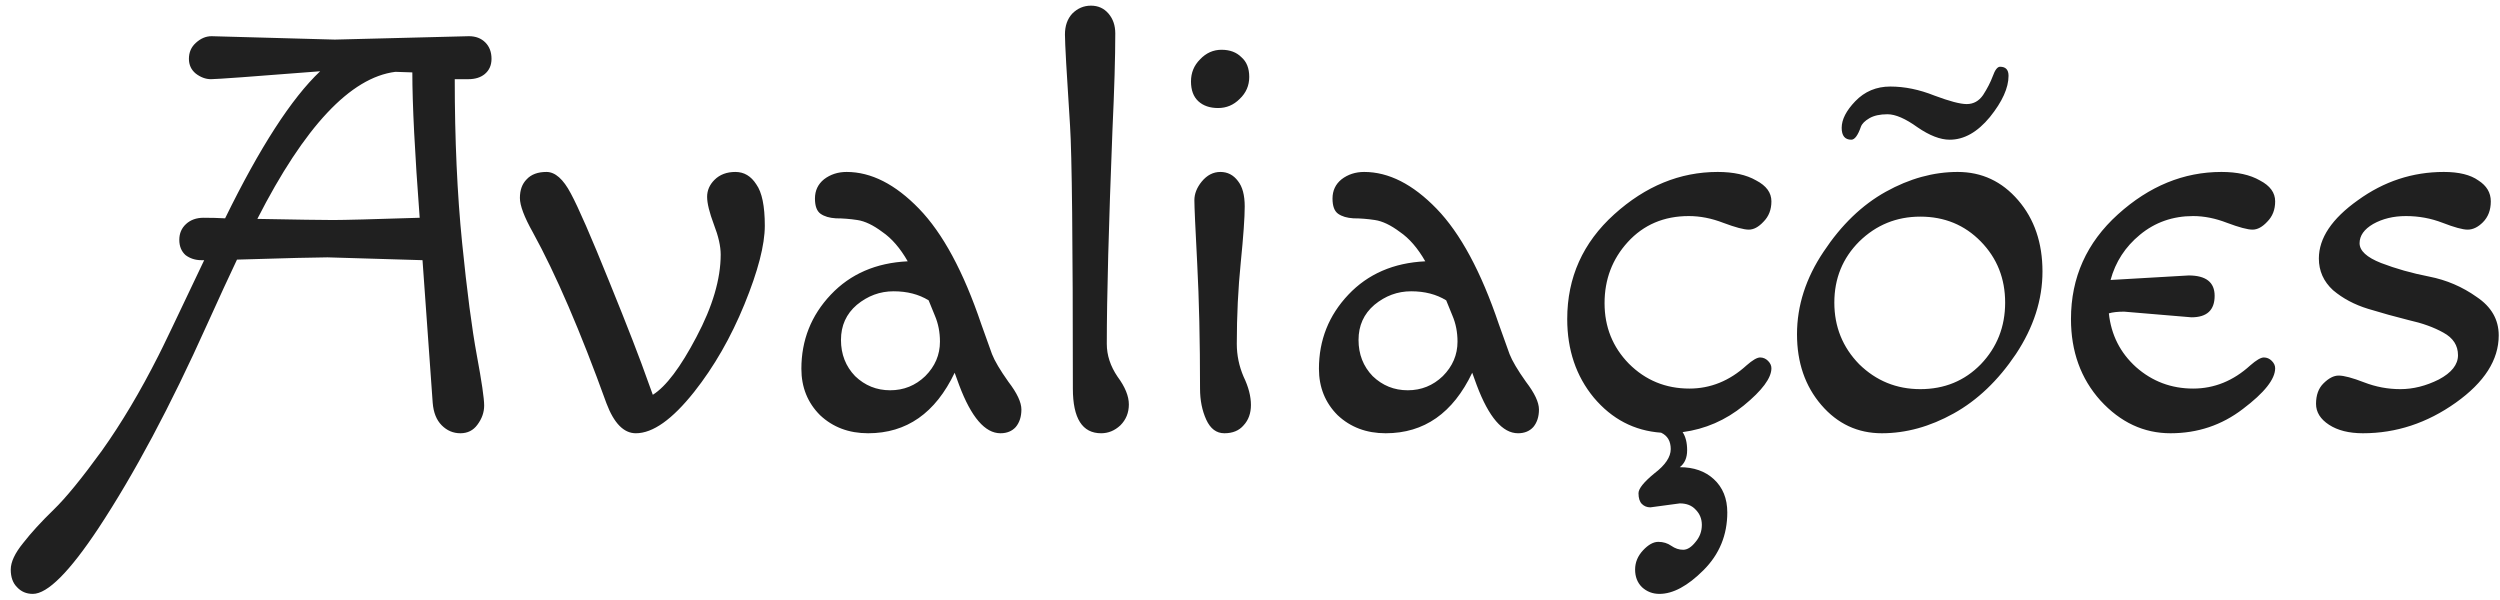 <svg width="221" height="53" viewBox="0 0 221 53" fill="none" xmlns="http://www.w3.org/2000/svg">
<path d="M37.35 23L28.95 22.75C28.017 22.75 25.35 22.817 20.95 22.95C20.283 24.35 19.4 26.267 18.3 28.7C15.067 35.9 11.867 41.9 8.7 46.7C6.133 50.567 4.2 52.5 2.9 52.5C2.333 52.5 1.867 52.3 1.5 51.9C1.133 51.533 0.95 51.017 0.95 50.35C0.95 49.683 1.317 48.9 2.05 48C2.75 47.1 3.65 46.117 4.75 45.05C5.817 44.017 7.233 42.283 9 39.85C10.733 37.417 12.4 34.617 14 31.45C14.267 30.95 15.617 28.133 18.05 23H17.8C17.267 23 16.8 22.85 16.4 22.55C16.033 22.217 15.85 21.767 15.85 21.2C15.85 20.633 16.05 20.167 16.45 19.8C16.85 19.433 17.367 19.25 18 19.25C18.667 19.25 19.3 19.267 19.9 19.3C22.967 13.033 25.767 8.7 28.3 6.3C22.367 6.767 19.15 7 18.65 7C18.183 7 17.733 6.833 17.3 6.5C16.9 6.167 16.7 5.733 16.7 5.2C16.7 4.633 16.9 4.167 17.3 3.8C17.733 3.4 18.2 3.2 18.7 3.2L29.6 3.5L41.45 3.2C42.05 3.2 42.533 3.383 42.9 3.75C43.267 4.117 43.45 4.6 43.45 5.2C43.45 5.767 43.25 6.217 42.85 6.55C42.483 6.85 42 7 41.4 7H40.2C40.2 12.333 40.417 17.15 40.85 21.45C41.283 25.75 41.717 29.067 42.15 31.4C42.583 33.733 42.8 35.217 42.8 35.85C42.8 36.45 42.6 37.017 42.2 37.55C41.833 38.05 41.333 38.3 40.7 38.3C40.067 38.3 39.517 38.067 39.05 37.6C38.583 37.133 38.317 36.467 38.25 35.6L37.35 23ZM36.45 6.4L34.95 6.35C30.983 6.85 26.917 11.183 22.75 19.35C26.283 19.417 28.517 19.45 29.45 19.45C30.417 19.45 32.967 19.383 37.1 19.25C36.667 13.517 36.45 9.233 36.45 6.4ZM47.109 20.55C46.342 19.183 45.959 18.167 45.959 17.5C45.959 16.8 46.159 16.25 46.559 15.85C46.959 15.417 47.542 15.2 48.309 15.2C49.076 15.2 49.792 15.833 50.459 17.1C51.126 18.333 52.259 20.933 53.859 24.9C55.459 28.833 56.609 31.8 57.309 33.8L57.709 34.9C58.876 34.167 60.159 32.467 61.559 29.8C62.992 27.1 63.709 24.667 63.709 22.5C63.709 21.767 63.509 20.883 63.109 19.85C62.709 18.783 62.509 17.967 62.509 17.4C62.509 16.833 62.726 16.333 63.159 15.9C63.626 15.433 64.242 15.2 65.009 15.2C65.776 15.2 66.392 15.567 66.859 16.3C67.359 17 67.609 18.217 67.609 19.95C67.609 21.65 67.009 23.967 65.809 26.9C64.609 29.833 63.126 32.417 61.359 34.65C59.426 37.083 57.709 38.3 56.209 38.3C55.142 38.3 54.276 37.417 53.609 35.65C51.309 29.283 49.142 24.25 47.109 20.55ZM87.692 31.3C87.925 31.9 88.409 32.717 89.142 33.75C89.909 34.75 90.292 35.567 90.292 36.2C90.292 36.833 90.125 37.35 89.792 37.75C89.459 38.117 89.008 38.3 88.442 38.3C87.075 38.3 85.859 36.883 84.792 34.05L84.392 32.95C82.692 36.517 80.142 38.3 76.742 38.3C75.042 38.3 73.625 37.767 72.492 36.7C71.392 35.6 70.842 34.233 70.842 32.6C70.842 30.067 71.709 27.883 73.442 26.05C75.175 24.217 77.442 23.233 80.242 23.1C79.575 21.933 78.825 21.067 77.992 20.5C77.192 19.9 76.459 19.55 75.792 19.45C75.125 19.35 74.492 19.3 73.892 19.3C73.325 19.267 72.875 19.133 72.542 18.9C72.209 18.667 72.042 18.217 72.042 17.55C72.042 16.85 72.308 16.283 72.842 15.85C73.409 15.417 74.075 15.2 74.842 15.2C77.008 15.2 79.142 16.283 81.242 18.45C83.342 20.617 85.175 24.017 86.742 28.65L87.692 31.3ZM78.992 25.75C77.792 25.75 76.709 26.15 75.742 26.95C74.808 27.75 74.342 28.783 74.342 30.05C74.342 31.317 74.758 32.383 75.592 33.25C76.459 34.083 77.492 34.5 78.692 34.5C79.892 34.5 80.925 34.083 81.792 33.25C82.659 32.383 83.092 31.367 83.092 30.2C83.092 29.367 82.942 28.6 82.642 27.9C82.342 27.167 82.159 26.717 82.092 26.55C81.225 26.017 80.192 25.75 78.992 25.75ZM94.841 34.35C94.841 21.383 94.758 13.633 94.591 11.1C94.291 6.5 94.141 3.817 94.141 3.05C94.141 2.283 94.358 1.667 94.791 1.2C95.258 0.733 95.808 0.5 96.441 0.5C97.074 0.5 97.591 0.733 97.991 1.2C98.391 1.667 98.591 2.25 98.591 2.95C98.591 5.05 98.508 7.9 98.341 11.5C98.008 19.967 97.841 26.267 97.841 30.4C97.841 31.4 98.158 32.367 98.791 33.3C99.458 34.2 99.791 35.017 99.791 35.75C99.791 36.483 99.541 37.1 99.041 37.6C98.541 38.067 97.974 38.3 97.341 38.3C95.674 38.3 94.841 36.983 94.841 34.35ZM106.083 34.35C106.083 30.15 106 26.467 105.833 23.3C105.667 20.133 105.583 18.267 105.583 17.7C105.583 17.133 105.8 16.583 106.233 16.05C106.7 15.483 107.25 15.2 107.883 15.2C108.517 15.2 109.033 15.467 109.433 16C109.833 16.5 110.033 17.25 110.033 18.25C110.033 19.217 109.917 20.867 109.683 23.2C109.45 25.5 109.333 27.9 109.333 30.4C109.333 31.4 109.533 32.367 109.933 33.3C110.367 34.2 110.583 35.033 110.583 35.8C110.583 36.533 110.367 37.133 109.933 37.6C109.533 38.067 108.967 38.3 108.233 38.3C107.533 38.3 107 37.9 106.633 37.1C106.267 36.3 106.083 35.383 106.083 34.35ZM107.683 9.55C106.95 9.55 106.367 9.35 105.933 8.95C105.5 8.55 105.283 7.967 105.283 7.2C105.283 6.433 105.55 5.783 106.083 5.25C106.617 4.683 107.25 4.4 107.983 4.4C108.717 4.4 109.3 4.617 109.733 5.05C110.2 5.45 110.433 6.033 110.433 6.8C110.433 7.567 110.15 8.217 109.583 8.75C109.05 9.283 108.417 9.55 107.683 9.55ZM133.444 31.3C133.677 31.9 134.16 32.717 134.894 33.75C135.66 34.75 136.044 35.567 136.044 36.2C136.044 36.833 135.877 37.35 135.544 37.75C135.21 38.117 134.76 38.3 134.194 38.3C132.827 38.3 131.61 36.883 130.544 34.05L130.144 32.95C128.444 36.517 125.894 38.3 122.494 38.3C120.794 38.3 119.377 37.767 118.244 36.7C117.144 35.6 116.594 34.233 116.594 32.6C116.594 30.067 117.46 27.883 119.194 26.05C120.927 24.217 123.194 23.233 125.994 23.1C125.327 21.933 124.577 21.067 123.744 20.5C122.944 19.9 122.21 19.55 121.544 19.45C120.877 19.35 120.244 19.3 119.644 19.3C119.077 19.267 118.627 19.133 118.294 18.9C117.96 18.667 117.794 18.217 117.794 17.55C117.794 16.85 118.06 16.283 118.594 15.85C119.16 15.417 119.827 15.2 120.594 15.2C122.76 15.2 124.894 16.283 126.994 18.45C129.094 20.617 130.927 24.017 132.494 28.65L133.444 31.3ZM124.744 25.75C123.544 25.75 122.46 26.15 121.494 26.95C120.56 27.75 120.094 28.783 120.094 30.05C120.094 31.317 120.51 32.383 121.344 33.25C122.21 34.083 123.244 34.5 124.444 34.5C125.644 34.5 126.677 34.083 127.544 33.25C128.41 32.383 128.844 31.367 128.844 30.2C128.844 29.367 128.694 28.6 128.394 27.9C128.094 27.167 127.91 26.717 127.844 26.55C126.977 26.017 125.944 25.75 124.744 25.75ZM148.493 44.5L145.893 44.85C145.593 44.85 145.343 44.75 145.143 44.55C144.943 44.35 144.843 44.033 144.843 43.6C144.843 43.2 145.31 42.617 146.243 41.85C147.21 41.117 147.693 40.4 147.693 39.7C147.693 39 147.41 38.517 146.843 38.25C144.476 38.083 142.493 37.05 140.893 35.15C139.326 33.25 138.543 30.933 138.543 28.2C138.543 24.533 139.926 21.45 142.693 18.95C145.46 16.45 148.51 15.2 151.843 15.2C153.243 15.2 154.376 15.45 155.243 15.95C156.143 16.417 156.593 17.033 156.593 17.8C156.593 18.533 156.36 19.133 155.893 19.6C155.46 20.067 155.026 20.3 154.593 20.3C154.16 20.3 153.41 20.1 152.343 19.7C151.31 19.3 150.293 19.1 149.293 19.1C147.093 19.1 145.293 19.867 143.893 21.4C142.526 22.9 141.843 24.7 141.843 26.8C141.843 28.9 142.56 30.683 143.993 32.15C145.46 33.617 147.243 34.35 149.343 34.35C151.21 34.35 152.893 33.667 154.393 32.3C154.926 31.833 155.326 31.6 155.593 31.6C155.86 31.6 156.093 31.7 156.293 31.9C156.493 32.1 156.593 32.317 156.593 32.55C156.593 33.417 155.776 34.517 154.143 35.85C152.543 37.15 150.743 37.933 148.743 38.2C149.01 38.6 149.143 39.133 149.143 39.8C149.143 40.467 148.926 40.967 148.493 41.3C149.726 41.3 150.726 41.65 151.493 42.35C152.293 43.083 152.693 44.067 152.693 45.3C152.693 47.3 151.993 49 150.593 50.4C149.193 51.8 147.893 52.5 146.693 52.5C146.093 52.5 145.576 52.3 145.143 51.9C144.743 51.5 144.543 50.983 144.543 50.35C144.543 49.717 144.776 49.15 145.243 48.65C145.71 48.15 146.16 47.9 146.593 47.9C147.026 47.9 147.41 48.017 147.743 48.25C148.076 48.483 148.426 48.6 148.793 48.6C149.16 48.6 149.526 48.367 149.893 47.9C150.26 47.467 150.443 46.967 150.443 46.4C150.443 45.867 150.26 45.417 149.893 45.05C149.56 44.683 149.093 44.5 148.493 44.5ZM164.355 21.35C162.889 22.817 162.155 24.617 162.155 26.75C162.155 28.883 162.889 30.7 164.355 32.2C165.855 33.667 167.655 34.4 169.755 34.4C171.889 34.4 173.672 33.667 175.105 32.2C176.539 30.7 177.255 28.883 177.255 26.75C177.255 24.617 176.539 22.817 175.105 21.35C173.672 19.883 171.889 19.15 169.755 19.15C167.655 19.15 165.855 19.883 164.355 21.35ZM166.355 38.3C164.222 38.3 162.439 37.467 161.005 35.8C159.572 34.133 158.855 32.05 158.855 29.55C158.855 27.017 159.639 24.583 161.205 22.25C162.772 19.883 164.605 18.117 166.705 16.95C168.805 15.783 170.922 15.2 173.055 15.2C175.189 15.2 176.972 16.033 178.405 17.7C179.839 19.367 180.555 21.467 180.555 24C180.555 26.5 179.772 28.933 178.205 31.3C176.639 33.633 174.805 35.383 172.705 36.55C170.605 37.717 168.489 38.3 166.355 38.3ZM177.555 6.7C177.555 7.767 177.005 8.983 175.905 10.35C174.805 11.683 173.622 12.35 172.355 12.35C171.522 12.35 170.572 11.983 169.505 11.25C168.439 10.483 167.555 10.1 166.855 10.1C166.189 10.1 165.655 10.217 165.255 10.45C164.855 10.683 164.605 10.933 164.505 11.2C164.239 11.967 163.955 12.35 163.655 12.35C163.089 12.35 162.805 12 162.805 11.3C162.805 10.567 163.205 9.783 164.005 8.95C164.839 8.083 165.872 7.65 167.105 7.65C168.372 7.65 169.672 7.917 171.005 8.45C172.339 8.95 173.289 9.2 173.855 9.2C174.455 9.2 174.939 8.933 175.305 8.4C175.672 7.833 175.955 7.283 176.155 6.75C176.355 6.183 176.572 5.9 176.805 5.9C177.305 5.9 177.555 6.167 177.555 6.7ZM193.724 28.05L187.774 27.55C187.208 27.55 186.758 27.6 186.424 27.7C186.624 29.6 187.424 31.183 188.824 32.45C190.258 33.717 191.941 34.35 193.874 34.35C195.741 34.35 197.424 33.667 198.924 32.3C199.458 31.833 199.858 31.6 200.124 31.6C200.391 31.6 200.624 31.7 200.824 31.9C201.024 32.1 201.124 32.317 201.124 32.55C201.124 33.517 200.174 34.717 198.274 36.15C196.408 37.583 194.274 38.3 191.874 38.3C189.508 38.3 187.441 37.333 185.674 35.4C183.941 33.467 183.074 31.067 183.074 28.2C183.074 24.533 184.458 21.45 187.224 18.95C189.991 16.45 193.041 15.2 196.374 15.2C197.774 15.2 198.908 15.45 199.774 15.95C200.674 16.417 201.124 17.033 201.124 17.8C201.124 18.533 200.891 19.133 200.424 19.6C199.991 20.067 199.558 20.3 199.124 20.3C198.691 20.3 197.941 20.1 196.874 19.7C195.841 19.3 194.841 19.1 193.874 19.1C192.074 19.1 190.508 19.65 189.174 20.75C187.874 21.817 187.008 23.15 186.574 24.75L193.474 24.35C195.008 24.35 195.774 24.95 195.774 26.15C195.774 27.417 195.091 28.05 193.724 28.05ZM208.887 38.3C207.653 38.3 206.653 38.05 205.887 37.55C205.12 37.05 204.737 36.433 204.737 35.7C204.737 34.933 204.953 34.333 205.387 33.9C205.853 33.433 206.303 33.2 206.737 33.2C207.203 33.2 207.953 33.4 208.987 33.8C210.02 34.2 211.087 34.4 212.187 34.4C213.32 34.4 214.453 34.117 215.587 33.55C216.72 32.95 217.287 32.233 217.287 31.4C217.287 30.533 216.853 29.867 215.987 29.4C215.153 28.933 214.137 28.567 212.937 28.3C211.737 28 210.537 27.667 209.337 27.3C208.137 26.933 207.103 26.383 206.237 25.65C205.403 24.883 204.987 23.95 204.987 22.85C204.987 21.05 206.137 19.333 208.437 17.7C210.737 16.033 213.27 15.2 216.037 15.2C217.37 15.2 218.387 15.45 219.087 15.95C219.82 16.417 220.187 17.033 220.187 17.8C220.187 18.567 219.953 19.183 219.487 19.65C219.053 20.083 218.603 20.3 218.137 20.3C217.703 20.3 216.97 20.1 215.937 19.7C214.903 19.3 213.82 19.1 212.687 19.1C211.587 19.1 210.62 19.333 209.787 19.8C208.987 20.267 208.587 20.833 208.587 21.5C208.587 22.167 209.22 22.75 210.487 23.25C211.787 23.75 213.203 24.15 214.737 24.45C216.27 24.75 217.67 25.35 218.937 26.25C220.237 27.117 220.887 28.25 220.887 29.65C220.887 31.817 219.62 33.8 217.087 35.6C214.553 37.4 211.82 38.3 208.887 38.3Z" fill="#202020"/>
</svg>
